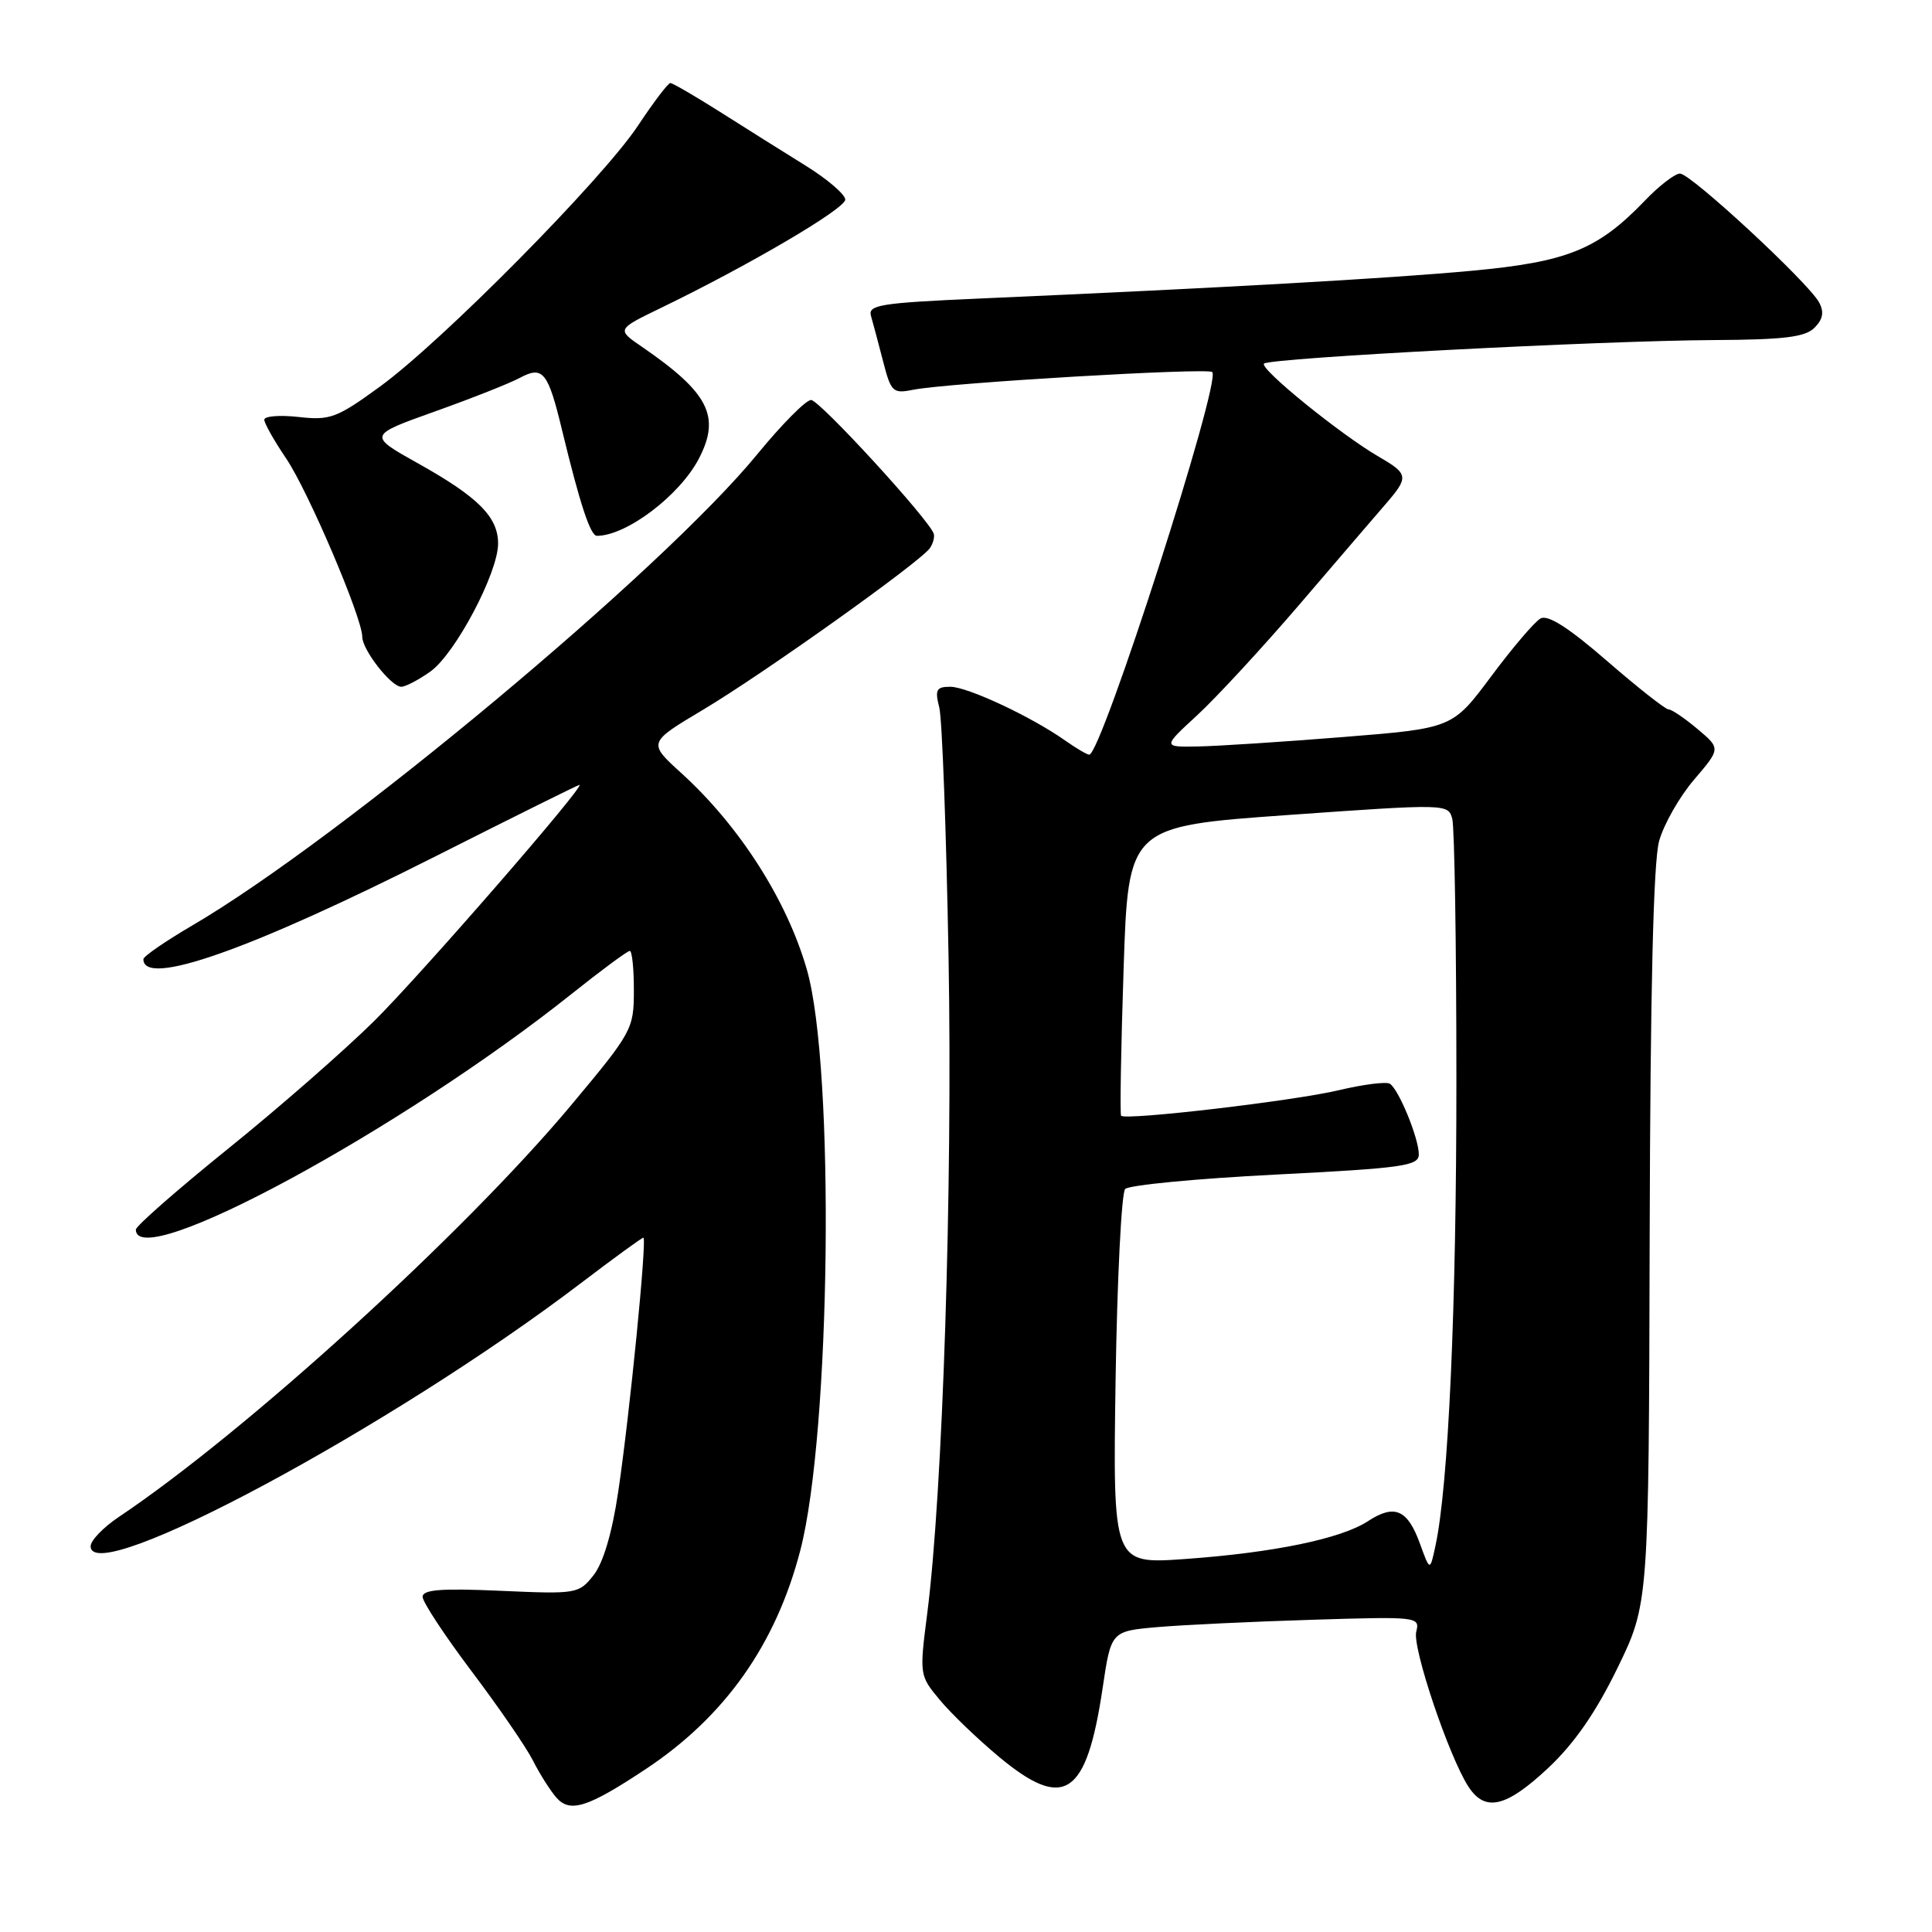 <?xml version="1.0" encoding="UTF-8" standalone="no"?>
<!DOCTYPE svg PUBLIC "-//W3C//DTD SVG 1.1//EN" "http://www.w3.org/Graphics/SVG/1.1/DTD/svg11.dtd" >
<svg xmlns="http://www.w3.org/2000/svg" xmlns:xlink="http://www.w3.org/1999/xlink" version="1.1" viewBox="0 0 256 256">
 <g >
 <path fill="currentColor"
d=" M 85.60 234.39 C 96.07 227.44 102.82 217.88 106.05 205.41 C 110.09 189.81 110.64 141.49 106.92 128.50 C 104.29 119.31 98.01 109.47 90.29 102.45 C 85.84 98.41 85.84 98.41 93.17 94.04 C 101.21 89.24 122.07 74.38 123.23 72.61 C 123.64 72.00 123.86 71.16 123.73 70.73 C 123.15 68.88 108.59 53.00 107.47 53.00 C 106.79 53.00 103.59 56.23 100.36 60.17 C 87.81 75.52 45.09 111.16 25.46 122.64 C 21.91 124.72 19.00 126.72 19.00 127.10 C 19.00 130.86 33.20 125.85 57.98 113.33 C 68.14 108.20 76.60 104.00 76.78 104.00 C 77.64 104.00 55.86 129.06 49.61 135.26 C 45.70 139.13 36.99 146.76 30.25 152.19 C 23.51 157.63 18.00 162.46 18.00 162.93 C 18.00 168.74 53.20 149.69 75.84 131.62 C 79.72 128.53 83.14 126.00 83.45 126.00 C 83.75 126.00 84.00 128.36 83.99 131.25 C 83.99 136.36 83.77 136.76 75.63 146.50 C 61.46 163.44 32.60 189.71 15.75 201.00 C 13.69 202.38 12.01 204.12 12.01 204.88 C 11.98 210.53 51.93 189.09 77.03 169.98 C 81.35 166.69 85.05 164.00 85.25 164.00 C 85.76 164.00 83.44 187.45 81.91 197.71 C 81.11 203.12 79.93 207.09 78.66 208.71 C 76.70 211.19 76.45 211.24 66.33 210.79 C 58.45 210.44 56.00 210.63 56.00 211.59 C 56.00 212.28 58.92 216.71 62.48 221.44 C 66.05 226.17 69.71 231.49 70.61 233.27 C 71.51 235.05 72.91 237.26 73.72 238.19 C 75.54 240.26 77.88 239.51 85.60 234.39 Z  M 205.11 234.30 C 208.59 231.04 211.42 226.97 214.31 221.05 C 218.47 212.50 218.47 212.50 218.59 164.00 C 218.67 131.31 219.08 114.18 219.84 111.45 C 220.46 109.22 222.55 105.55 224.49 103.29 C 228.00 99.18 228.00 99.18 224.92 96.59 C 223.23 95.17 221.51 94.00 221.09 94.00 C 220.68 94.00 217.01 91.11 212.94 87.58 C 207.86 83.17 205.10 81.41 204.13 81.95 C 203.35 82.38 200.41 85.83 197.59 89.62 C 192.46 96.50 192.46 96.50 177.98 97.66 C 170.02 98.30 161.37 98.86 158.77 98.91 C 154.04 99.00 154.04 99.00 158.66 94.75 C 161.19 92.41 167.32 85.78 172.27 80.00 C 177.21 74.22 182.33 68.27 183.63 66.76 C 186.69 63.22 186.63 62.80 182.75 60.55 C 177.72 57.65 166.84 48.83 167.49 48.18 C 168.24 47.43 212.14 45.13 227.18 45.06 C 236.40 45.01 239.19 44.67 240.43 43.43 C 241.55 42.30 241.73 41.36 241.04 40.07 C 239.63 37.45 224.04 23.00 222.61 23.00 C 221.94 23.00 219.84 24.61 217.95 26.59 C 211.71 33.08 207.71 34.70 195.00 35.88 C 184.03 36.90 161.92 38.15 129.72 39.56 C 116.65 40.14 114.99 40.40 115.41 41.86 C 115.67 42.76 116.39 45.46 117.01 47.86 C 118.07 51.97 118.30 52.19 121.04 51.64 C 125.53 50.74 160.04 48.70 160.63 49.30 C 161.85 50.52 145.94 100.00 144.33 100.00 C 144.04 100.00 142.61 99.16 141.15 98.13 C 136.68 94.97 128.19 91.00 125.92 91.00 C 124.07 91.00 123.86 91.39 124.46 93.75 C 124.84 95.26 125.39 110.20 125.69 126.94 C 126.23 157.33 124.92 197.72 122.87 213.74 C 121.82 221.93 121.83 222.01 124.52 225.24 C 126.01 227.04 129.54 230.43 132.36 232.78 C 141.02 239.99 143.96 238.04 146.10 223.71 C 147.22 216.14 147.22 216.14 153.36 215.60 C 156.74 215.31 165.95 214.87 173.84 214.63 C 187.84 214.19 188.17 214.23 187.66 216.20 C 187.11 218.28 191.99 232.77 194.58 236.75 C 196.79 240.14 199.56 239.49 205.11 234.30 Z  M 57.03 88.98 C 60.32 86.64 66.00 75.90 66.00 72.03 C 66.00 68.50 63.37 65.86 55.39 61.40 C 48.76 57.69 48.76 57.69 57.63 54.52 C 62.51 52.78 67.56 50.78 68.86 50.08 C 71.94 48.42 72.61 49.25 74.48 57.01 C 76.83 66.74 78.23 71.00 79.09 71.00 C 83.00 71.00 90.04 65.67 92.59 60.80 C 95.52 55.19 93.94 52.06 85.10 45.98 C 81.69 43.65 81.69 43.65 87.60 40.79 C 99.28 35.13 112.00 27.66 112.00 26.45 C 112.00 25.77 109.64 23.74 106.75 21.95 C 103.86 20.16 98.77 16.96 95.43 14.84 C 92.09 12.73 89.12 11.00 88.82 11.00 C 88.53 11.00 86.59 13.55 84.53 16.66 C 79.80 23.78 58.52 45.30 50.30 51.26 C 44.61 55.40 43.73 55.72 39.55 55.25 C 37.05 54.97 35.01 55.14 35.02 55.62 C 35.03 56.10 36.33 58.41 37.91 60.74 C 40.81 65.01 48.00 81.86 48.00 84.37 C 48.00 86.10 51.82 91.00 53.17 91.00 C 53.73 91.00 55.47 90.09 57.03 88.98 Z  M 188.15 204.54 C 186.51 200.01 184.78 199.26 181.27 201.56 C 177.70 203.89 168.78 205.74 156.98 206.58 C 147.46 207.25 147.46 207.25 147.82 182.88 C 148.03 169.47 148.60 158.07 149.09 157.55 C 149.59 157.03 158.54 156.17 169.00 155.64 C 185.91 154.78 188.00 154.49 188.00 152.96 C 188.00 150.82 185.33 144.32 184.16 143.60 C 183.68 143.30 180.64 143.69 177.39 144.46 C 171.49 145.87 149.12 148.49 148.55 147.84 C 148.39 147.65 148.53 138.95 148.88 128.50 C 149.50 109.50 149.50 109.50 170.70 107.99 C 191.71 106.50 191.90 106.51 192.43 108.49 C 192.73 109.60 192.98 125.12 192.98 143.00 C 192.99 173.23 191.93 196.89 190.20 204.85 C 189.48 208.21 189.48 208.21 188.15 204.54 Z "/>
</g>
</svg>